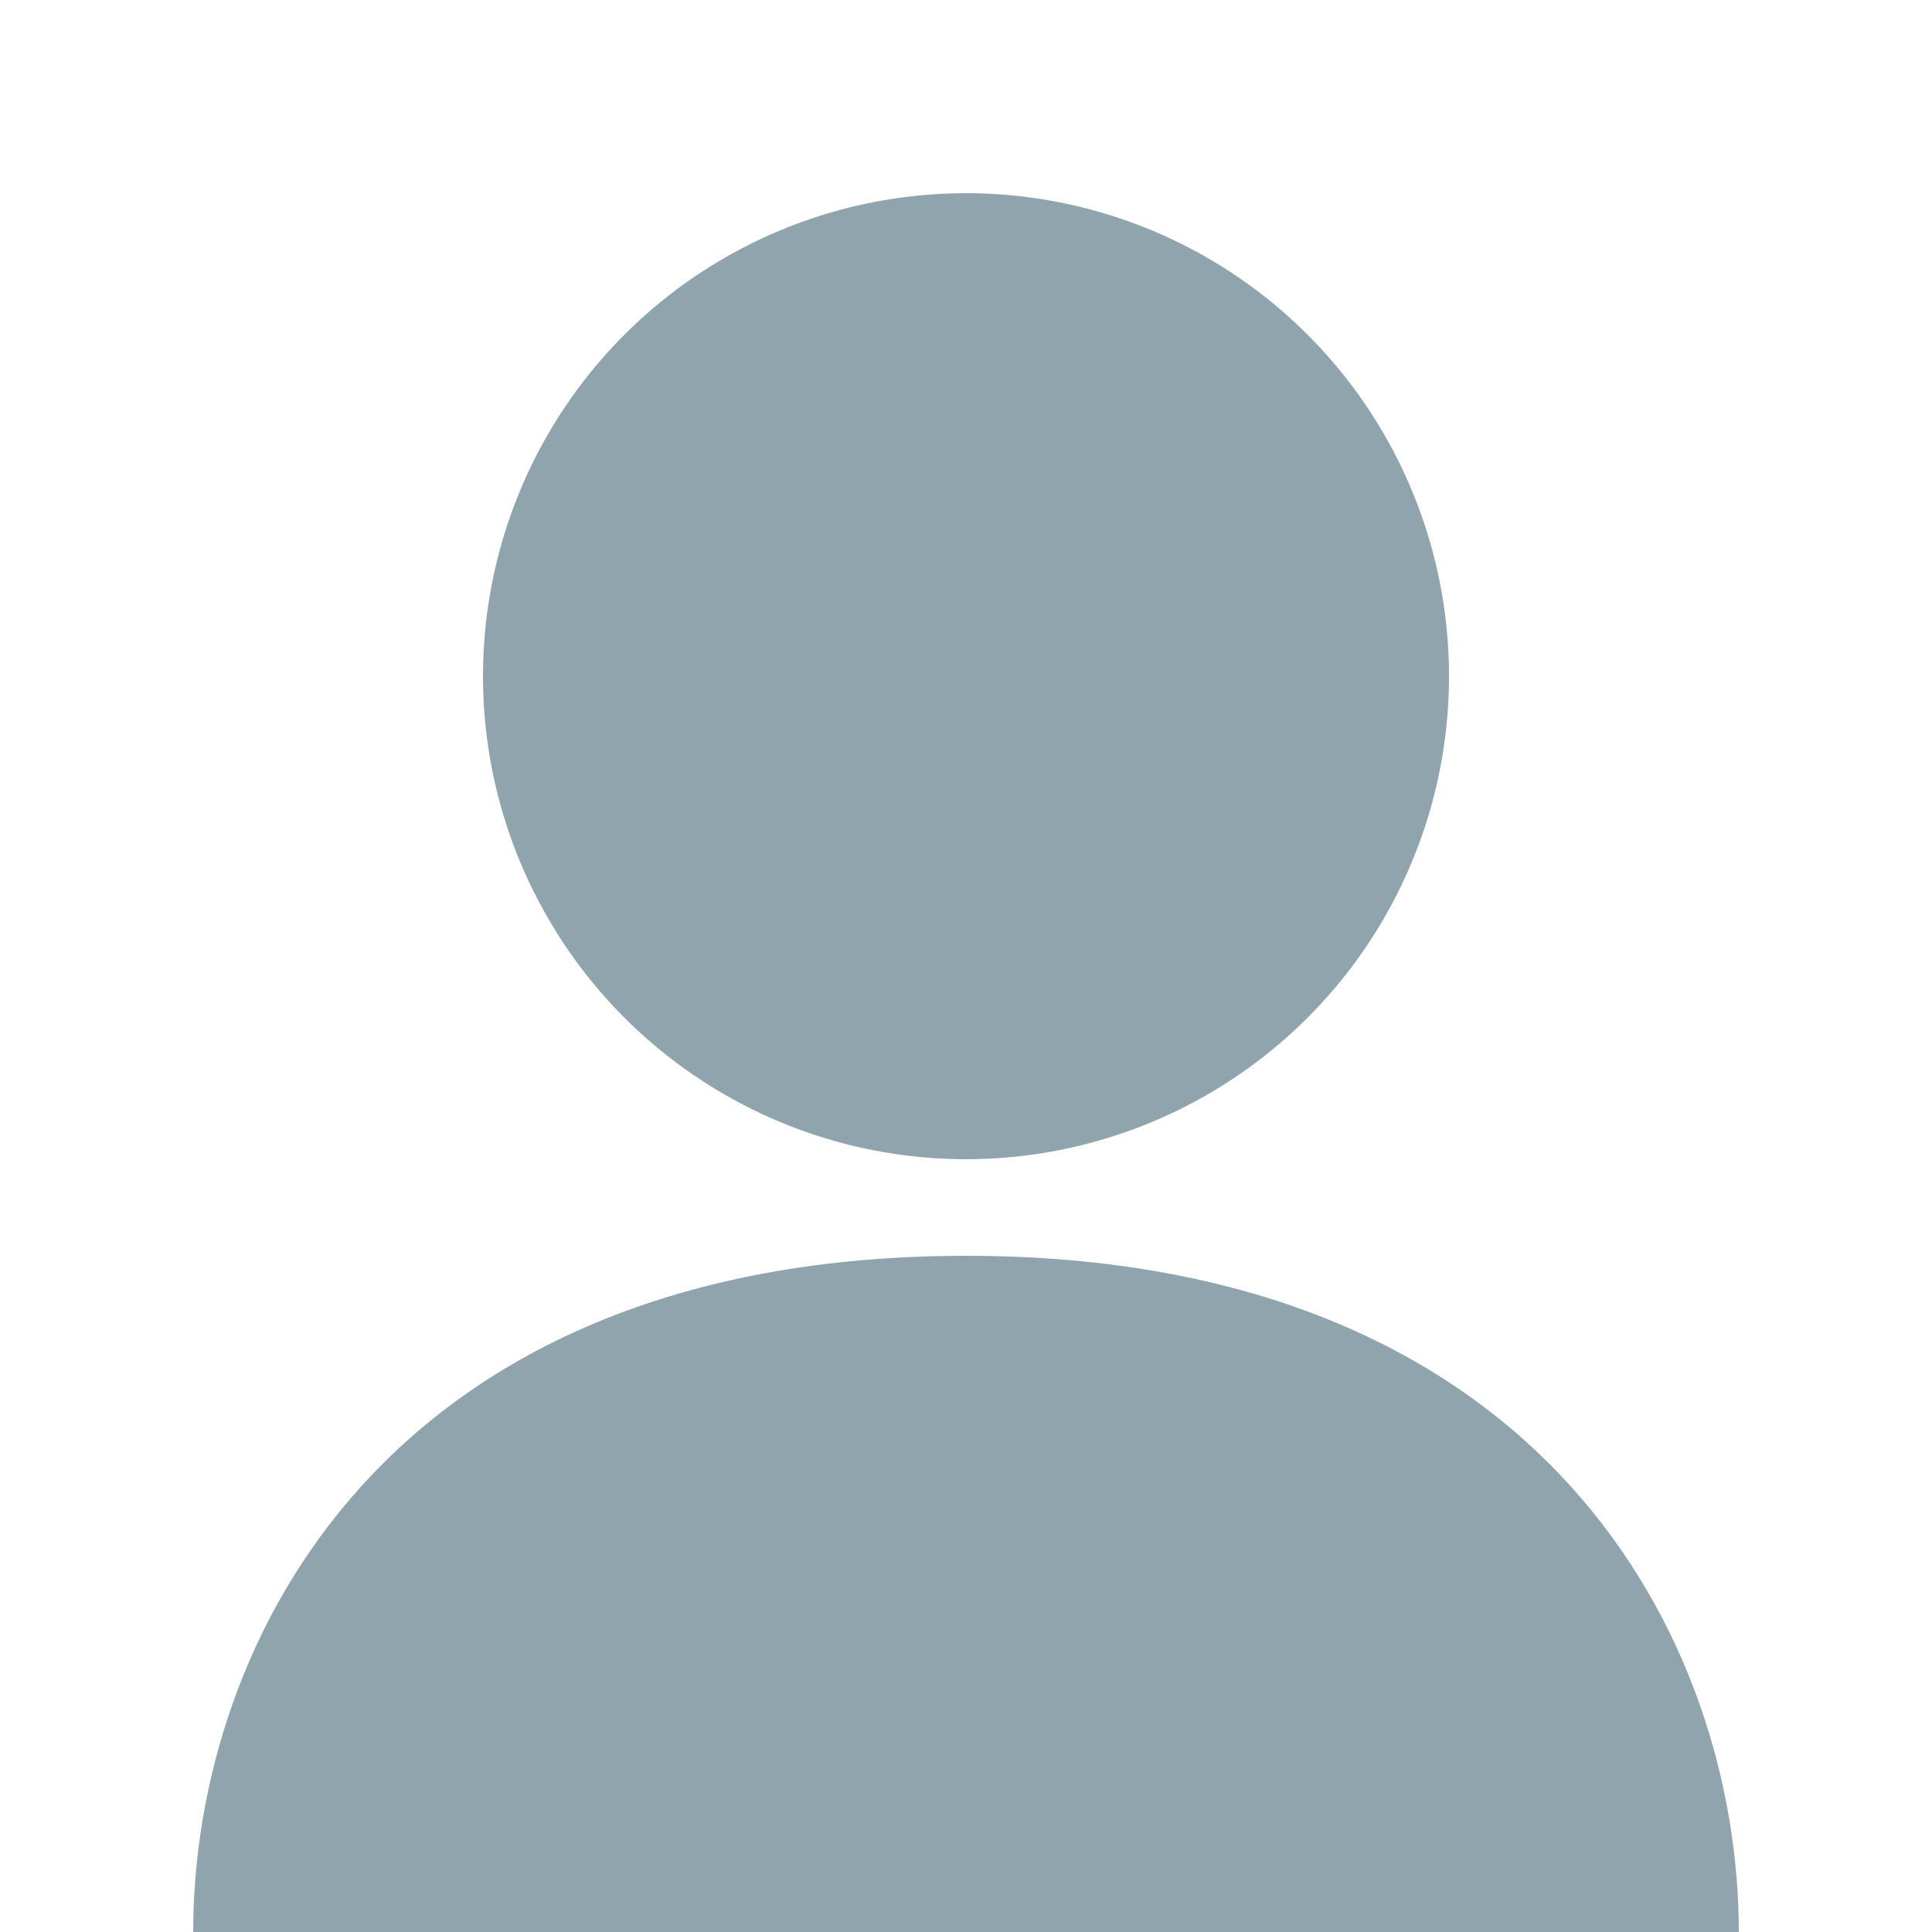 <svg xmlns="http://www.w3.org/2000/svg" viewBox="0 0 100 100">
  <circle cx="50" cy="35" r="25" fill="#90a4ae"/>
  <path d="M50 65 C20 65 10 85 10 100 L90 100 C90 85 80 65 50 65Z" fill="#90a4ae"/>
</svg>